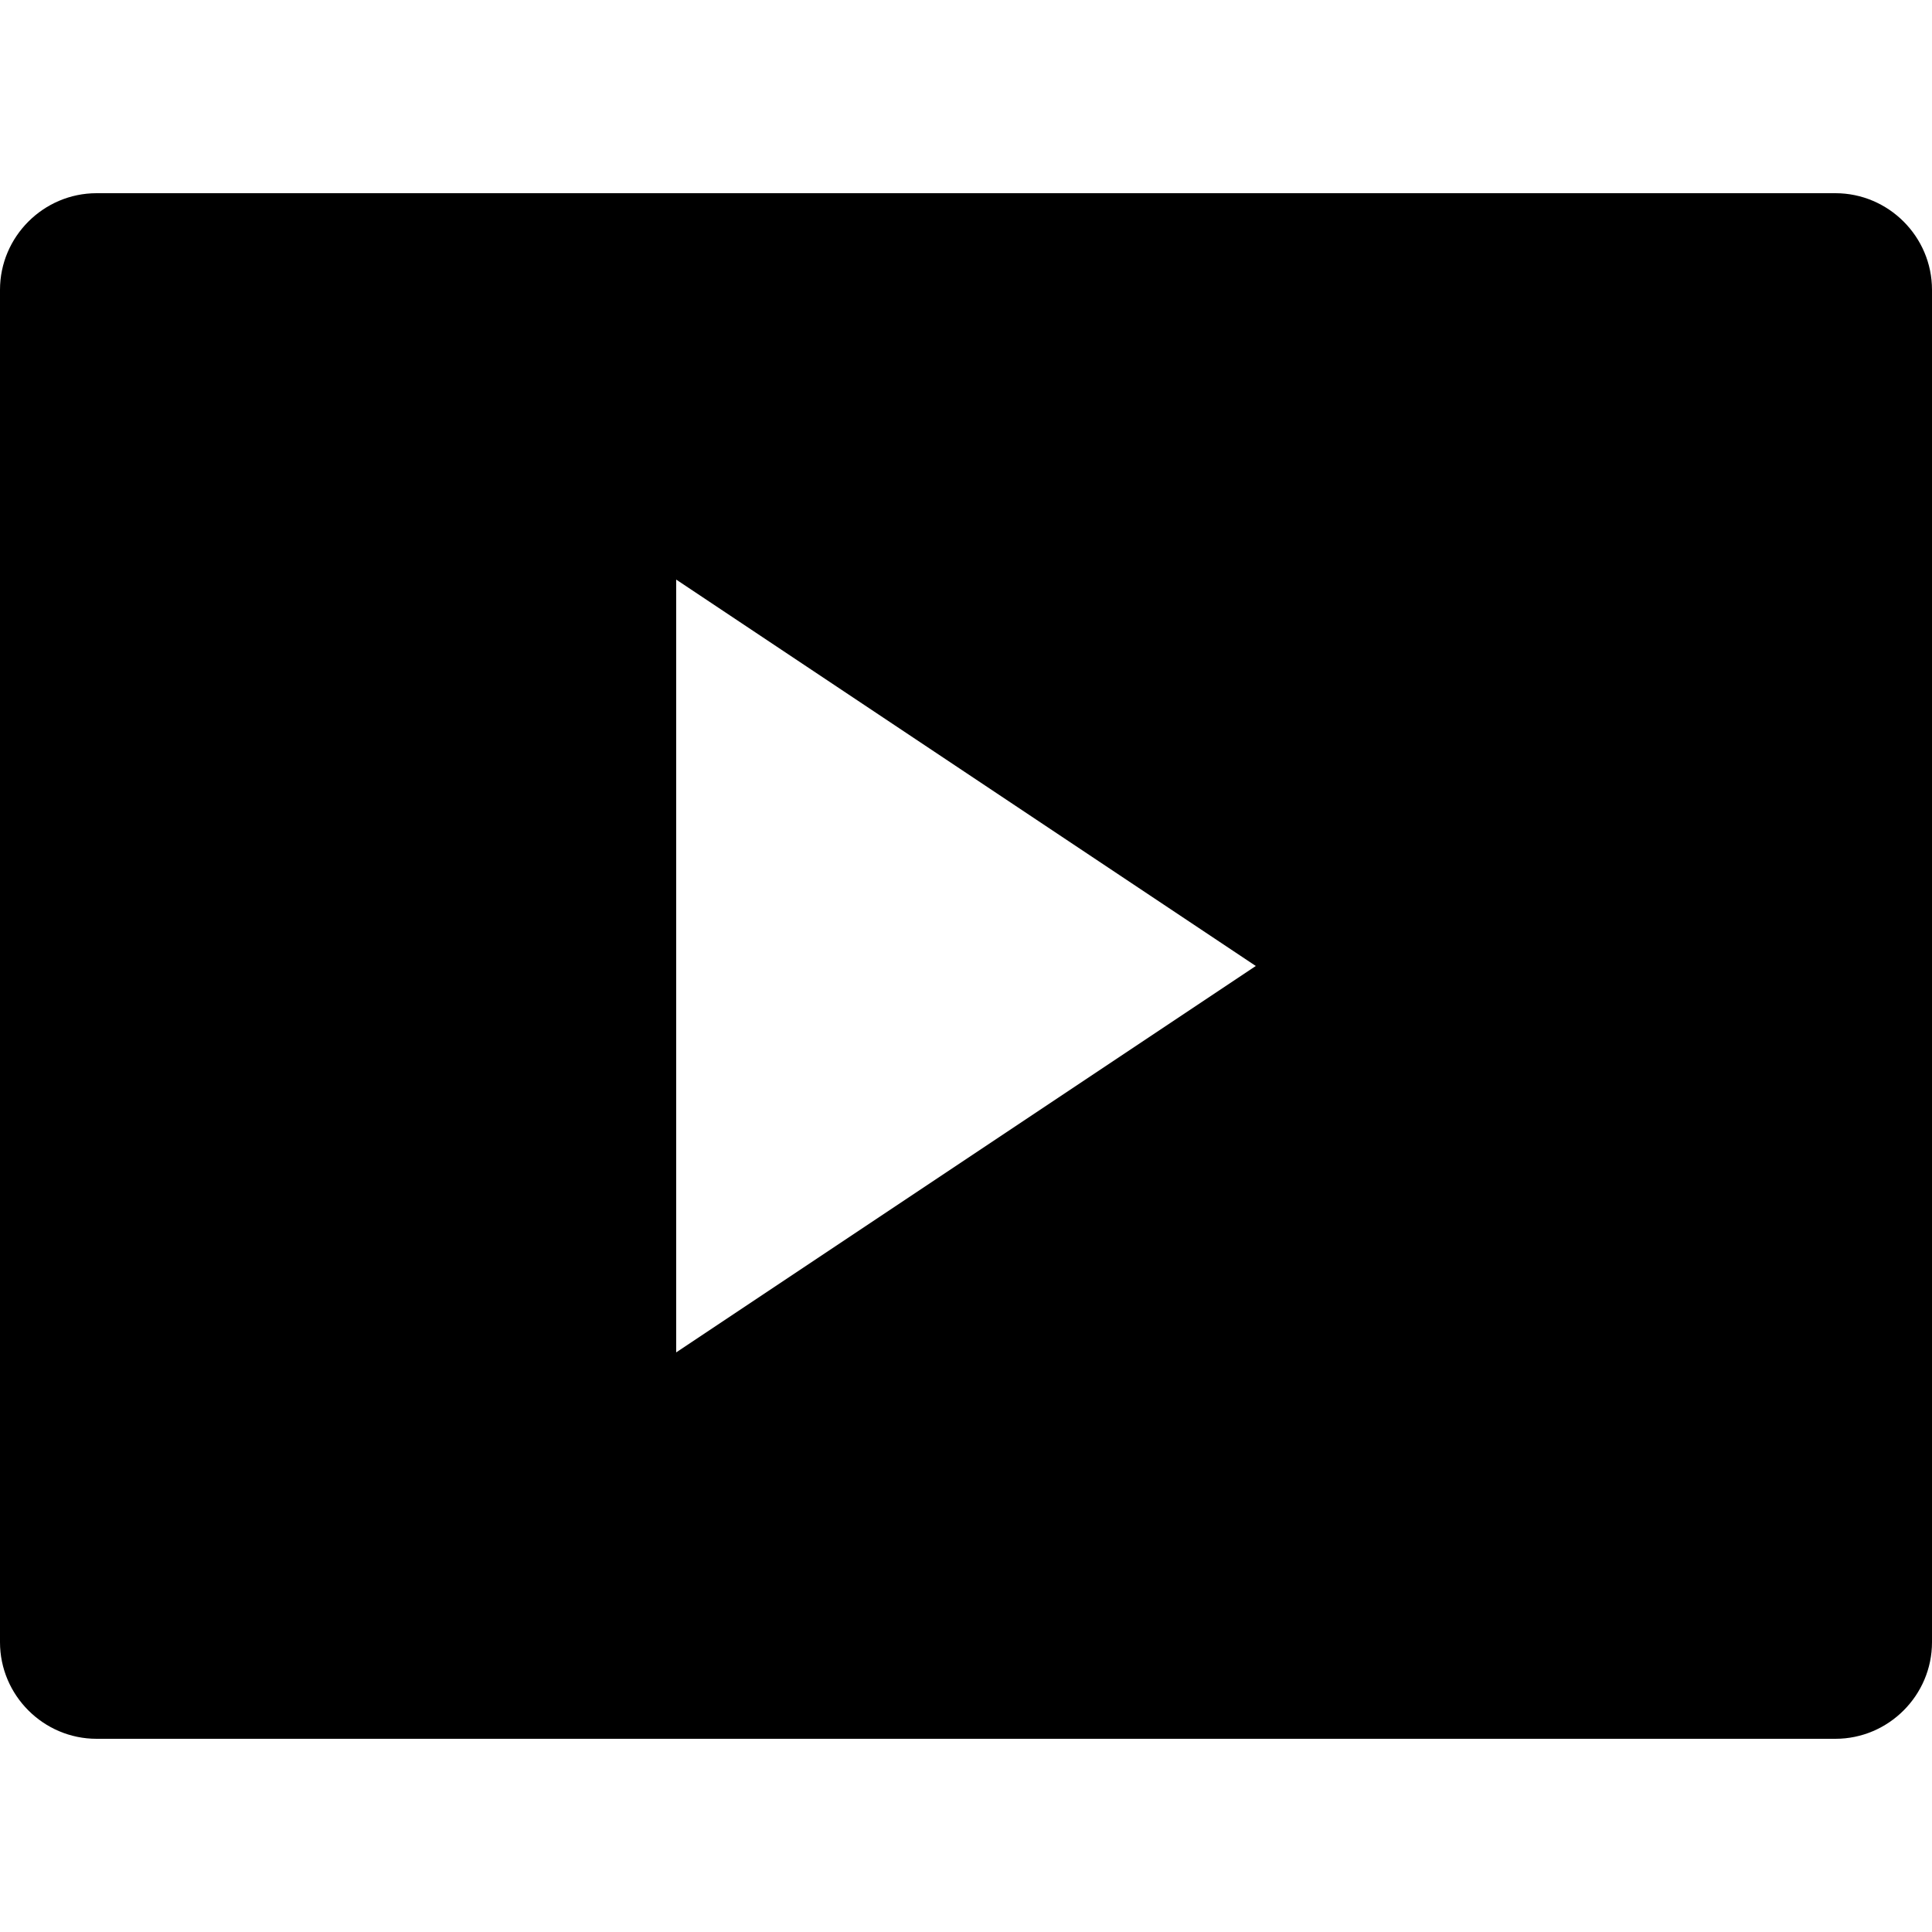 <svg xmlns="http://www.w3.org/2000/svg" xml:space="preserve" viewBox="0 0 20 20"><path fill-rule="evenodd" d="M19 2H1c-.55 0-1 .45-1 1v14c0 .55.45 1 1 1h18c.55 0 1-.45 1-1V3c0-.55-.45-1-1-1zM7 14V6l6 4-6 4z" clip-rule="evenodd"/></svg>